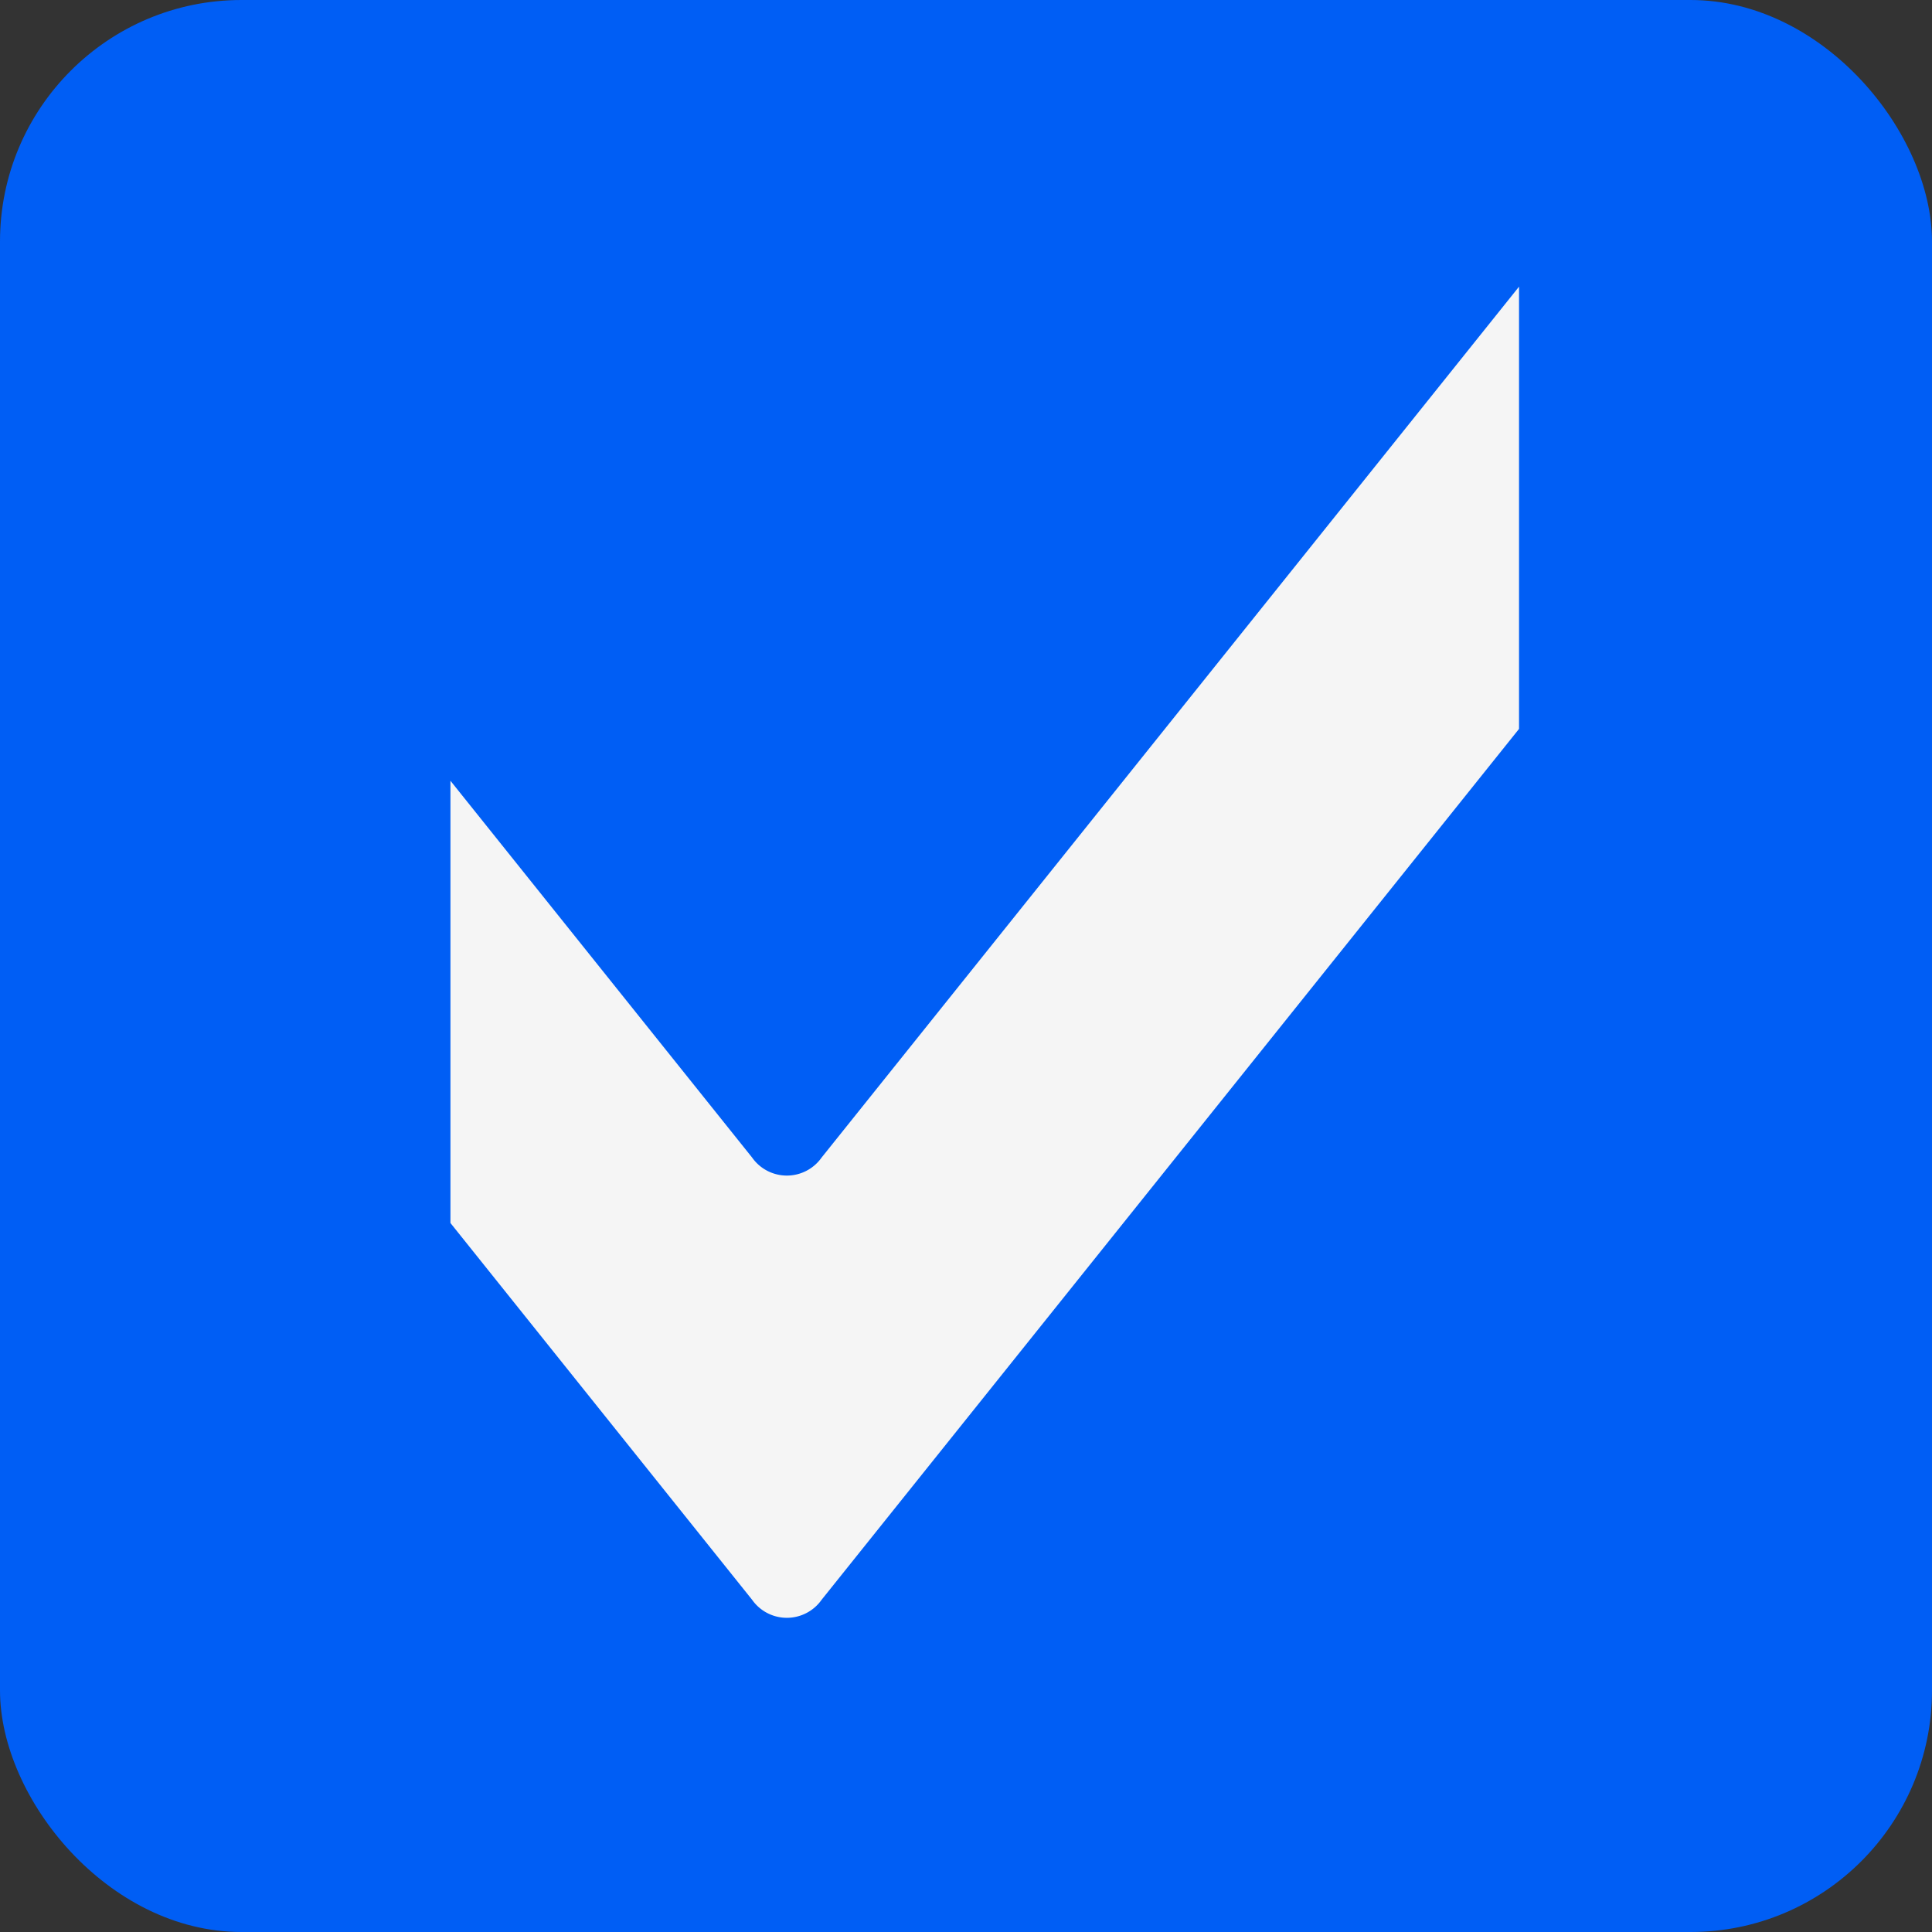 <svg xmlns="http://www.w3.org/2000/svg" width="40" height="40" xmlns:v="https://vecta.io/nano"><rect width="100%" height="100%" fill="#333333" stroke="none"/><rect width="40" height="40" rx="5" fill="#005ef5"/><path d="M17.011 23.965a.88.88 0 0 1-1.44 0l-6.245-7.8v9.156l6.245 7.8a.88.88 0 0 0 1.44 0l14.439-18.03V5.935z" fill="#f5f5f5"/></svg>